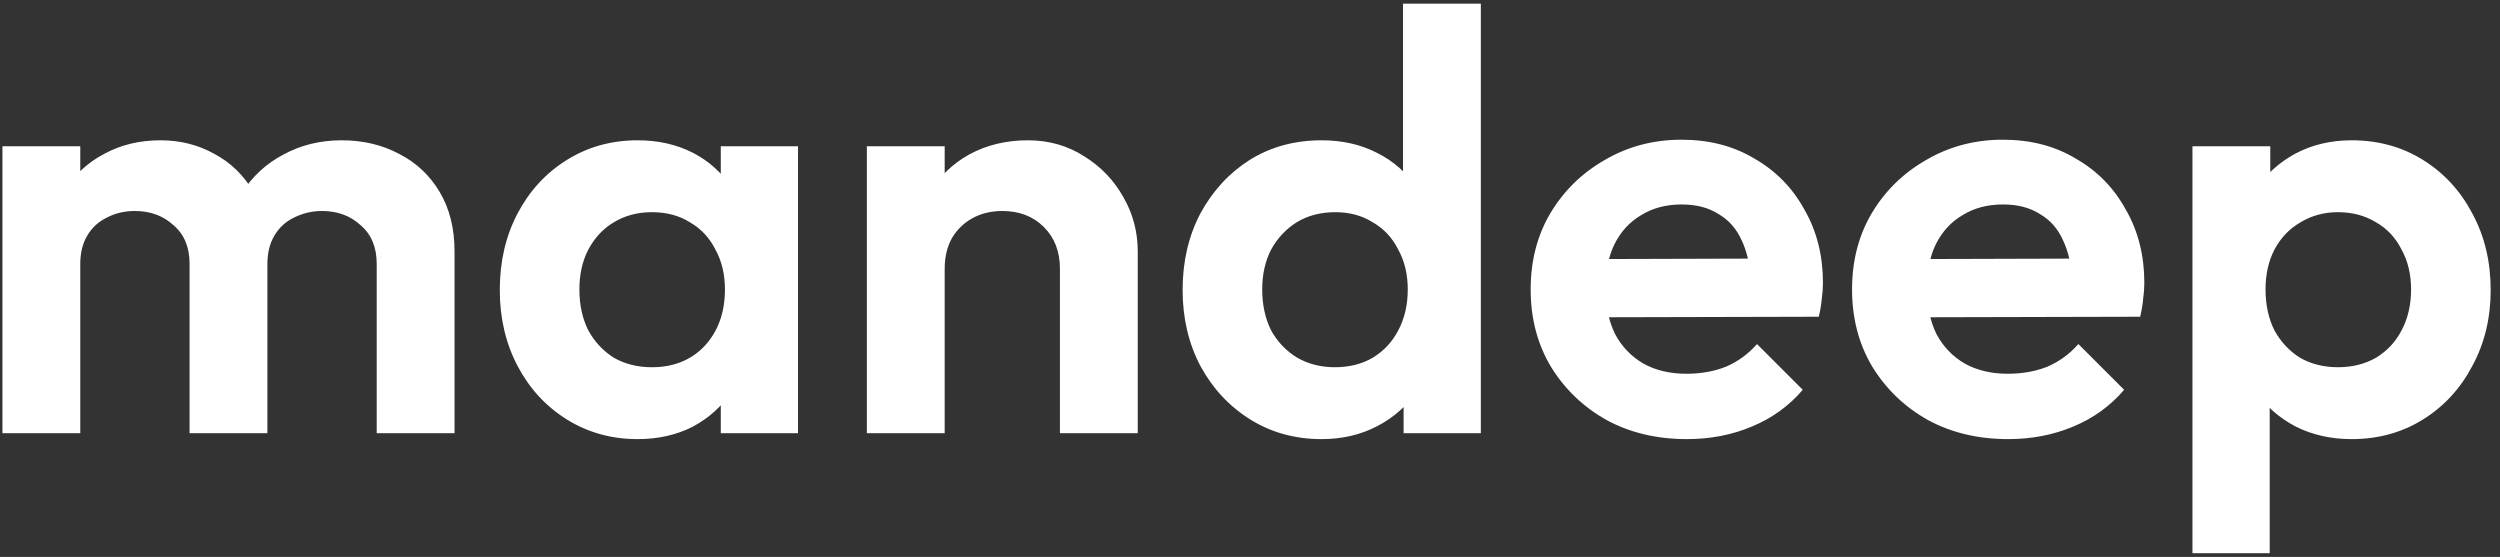 <svg width="202" height="45" viewBox="0 0 202 45" fill="none" xmlns="http://www.w3.org/2000/svg">
<rect x="0" y="0" width="202" height="45" fill="#333333" stroke="none"/>
<path d="M0.198 35V11.816H6.486V35H0.198ZM15.318 35V21.32C15.318 19.976 14.886 18.936 14.022 18.2C13.19 17.432 12.15 17.048 10.902 17.048C10.07 17.048 9.318 17.224 8.646 17.576C7.974 17.896 7.446 18.376 7.062 19.016C6.678 19.656 6.486 20.424 6.486 21.32L4.038 20.12C4.038 18.328 4.422 16.776 5.19 15.464C5.99 14.152 7.062 13.144 8.406 12.44C9.75 11.704 11.27 11.336 12.966 11.336C14.566 11.336 16.022 11.704 17.334 12.44C18.646 13.144 19.686 14.152 20.454 15.464C21.222 16.744 21.606 18.296 21.606 20.12V35H15.318ZM30.438 35V21.32C30.438 19.976 30.006 18.936 29.142 18.2C28.31 17.432 27.27 17.048 26.022 17.048C25.222 17.048 24.47 17.224 23.766 17.576C23.094 17.896 22.566 18.376 22.182 19.016C21.798 19.656 21.606 20.424 21.606 21.32L18.006 20.456C18.134 18.6 18.63 17 19.494 15.656C20.358 14.28 21.494 13.224 22.902 12.488C24.31 11.72 25.878 11.336 27.606 11.336C29.334 11.336 30.886 11.704 32.262 12.44C33.638 13.144 34.726 14.168 35.526 15.512C36.326 16.856 36.726 18.456 36.726 20.312V35H30.438ZM51.519 35.48C49.407 35.48 47.503 34.952 45.807 33.896C44.111 32.84 42.783 31.4 41.823 29.576C40.863 27.752 40.383 25.704 40.383 23.432C40.383 21.128 40.863 19.064 41.823 17.24C42.783 15.416 44.111 13.976 45.807 12.92C47.503 11.864 49.407 11.336 51.519 11.336C53.183 11.336 54.671 11.672 55.983 12.344C57.295 13.016 58.335 13.96 59.103 15.176C59.903 16.36 60.335 17.704 60.399 19.208V27.56C60.335 29.096 59.903 30.456 59.103 31.64C58.335 32.824 57.295 33.768 55.983 34.472C54.671 35.144 53.183 35.48 51.519 35.48ZM52.671 29.672C54.431 29.672 55.855 29.096 56.943 27.944C58.031 26.76 58.575 25.24 58.575 23.384C58.575 22.168 58.319 21.096 57.807 20.168C57.327 19.208 56.639 18.472 55.743 17.96C54.879 17.416 53.855 17.144 52.671 17.144C51.519 17.144 50.495 17.416 49.599 17.96C48.735 18.472 48.047 19.208 47.535 20.168C47.055 21.096 46.815 22.168 46.815 23.384C46.815 24.632 47.055 25.736 47.535 26.696C48.047 27.624 48.735 28.36 49.599 28.904C50.495 29.416 51.519 29.672 52.671 29.672ZM58.239 35V28.76L59.247 23.096L58.239 17.528V11.816H64.479V35H58.239ZM85.642 35V21.704C85.642 20.328 85.21 19.208 84.346 18.344C83.482 17.48 82.362 17.048 80.986 17.048C80.09 17.048 79.29 17.24 78.586 17.624C77.882 18.008 77.322 18.552 76.906 19.256C76.522 19.96 76.33 20.776 76.33 21.704L73.882 20.456C73.882 18.632 74.266 17.048 75.034 15.704C75.834 14.328 76.922 13.256 78.298 12.488C79.706 11.72 81.29 11.336 83.05 11.336C84.746 11.336 86.266 11.768 87.61 12.632C88.954 13.464 90.01 14.568 90.778 15.944C91.546 17.288 91.93 18.744 91.93 20.312V35H85.642ZM70.042 35V11.816H76.33V35H70.042ZM106.787 35.48C104.643 35.48 102.723 34.952 101.027 33.896C99.331 32.84 97.987 31.4 96.995 29.576C96.035 27.752 95.555 25.704 95.555 23.432C95.555 21.128 96.035 19.064 96.995 17.24C97.987 15.416 99.315 13.976 100.979 12.92C102.675 11.864 104.611 11.336 106.787 11.336C108.451 11.336 109.939 11.672 111.251 12.344C112.595 13.016 113.667 13.96 114.467 15.176C115.299 16.36 115.747 17.704 115.811 19.208V27.464C115.747 28.968 115.315 30.328 114.515 31.544C113.715 32.76 112.643 33.72 111.299 34.424C109.955 35.128 108.451 35.48 106.787 35.48ZM107.843 29.672C109.027 29.672 110.051 29.416 110.915 28.904C111.811 28.36 112.499 27.624 112.979 26.696C113.491 25.736 113.747 24.632 113.747 23.384C113.747 22.168 113.491 21.096 112.979 20.168C112.499 19.208 111.811 18.472 110.915 17.96C110.051 17.416 109.043 17.144 107.891 17.144C106.707 17.144 105.667 17.416 104.771 17.96C103.907 18.504 103.219 19.24 102.707 20.168C102.227 21.096 101.987 22.168 101.987 23.384C101.987 24.632 102.227 25.736 102.707 26.696C103.219 27.624 103.923 28.36 104.819 28.904C105.715 29.416 106.723 29.672 107.843 29.672ZM119.651 35H113.411V28.76L114.419 23.096L113.363 17.528V0.296H119.651V35ZM136.302 35.48C133.87 35.48 131.71 34.968 129.822 33.944C127.934 32.888 126.43 31.448 125.31 29.624C124.222 27.8 123.678 25.72 123.678 23.384C123.678 21.08 124.206 19.032 125.262 17.24C126.35 15.416 127.822 13.976 129.678 12.92C131.534 11.832 133.598 11.288 135.87 11.288C138.11 11.288 140.078 11.8 141.774 12.824C143.502 13.816 144.846 15.192 145.806 16.952C146.798 18.68 147.294 20.648 147.294 22.856C147.294 23.272 147.262 23.704 147.198 24.152C147.166 24.568 147.086 25.048 146.958 25.592L127.47 25.64V20.936L144.03 20.888L141.486 22.856C141.422 21.48 141.166 20.328 140.718 19.4C140.302 18.472 139.678 17.768 138.846 17.288C138.046 16.776 137.054 16.52 135.87 16.52C134.622 16.52 133.534 16.808 132.606 17.384C131.678 17.928 130.958 18.712 130.446 19.736C129.966 20.728 129.726 21.912 129.726 23.288C129.726 24.696 129.982 25.928 130.494 26.984C131.038 28.008 131.806 28.808 132.798 29.384C133.79 29.928 134.942 30.2 136.254 30.2C137.438 30.2 138.51 30.008 139.47 29.624C140.43 29.208 141.262 28.6 141.966 27.8L145.662 31.496C144.542 32.808 143.166 33.8 141.534 34.472C139.934 35.144 138.19 35.48 136.302 35.48ZM162.27 35.48C159.838 35.48 157.678 34.968 155.79 33.944C153.902 32.888 152.398 31.448 151.278 29.624C150.19 27.8 149.646 25.72 149.646 23.384C149.646 21.08 150.174 19.032 151.23 17.24C152.318 15.416 153.79 13.976 155.646 12.92C157.502 11.832 159.566 11.288 161.838 11.288C164.078 11.288 166.046 11.8 167.742 12.824C169.47 13.816 170.814 15.192 171.774 16.952C172.766 18.68 173.262 20.648 173.262 22.856C173.262 23.272 173.23 23.704 173.166 24.152C173.134 24.568 173.054 25.048 172.926 25.592L153.438 25.64V20.936L169.998 20.888L167.454 22.856C167.39 21.48 167.134 20.328 166.686 19.4C166.27 18.472 165.646 17.768 164.814 17.288C164.014 16.776 163.022 16.52 161.838 16.52C160.59 16.52 159.502 16.808 158.574 17.384C157.646 17.928 156.926 18.712 156.414 19.736C155.934 20.728 155.694 21.912 155.694 23.288C155.694 24.696 155.95 25.928 156.462 26.984C157.006 28.008 157.774 28.808 158.766 29.384C159.758 29.928 160.91 30.2 162.222 30.2C163.406 30.2 164.478 30.008 165.438 29.624C166.398 29.208 167.23 28.6 167.934 27.8L171.63 31.496C170.51 32.808 169.134 33.8 167.502 34.472C165.902 35.144 164.158 35.48 162.27 35.48ZM190.015 35.48C188.351 35.48 186.847 35.144 185.503 34.472C184.159 33.768 183.087 32.824 182.287 31.64C181.487 30.456 181.055 29.096 180.991 27.56V19.352C181.055 17.816 181.487 16.456 182.287 15.272C183.119 14.056 184.191 13.096 185.503 12.392C186.847 11.688 188.351 11.336 190.015 11.336C192.159 11.336 194.079 11.864 195.775 12.92C197.471 13.976 198.799 15.416 199.759 17.24C200.751 19.064 201.247 21.128 201.247 23.432C201.247 25.704 200.751 27.752 199.759 29.576C198.799 31.4 197.471 32.84 195.775 33.896C194.079 34.952 192.159 35.48 190.015 35.48ZM188.911 29.672C190.063 29.672 191.087 29.416 191.983 28.904C192.879 28.36 193.567 27.624 194.047 26.696C194.559 25.736 194.815 24.632 194.815 23.384C194.815 22.168 194.559 21.096 194.047 20.168C193.567 19.208 192.879 18.472 191.983 17.96C191.087 17.416 190.063 17.144 188.911 17.144C187.791 17.144 186.783 17.416 185.887 17.96C184.991 18.472 184.287 19.208 183.775 20.168C183.295 21.096 183.055 22.168 183.055 23.384C183.055 24.632 183.295 25.736 183.775 26.696C184.287 27.624 184.975 28.36 185.839 28.904C186.735 29.416 187.759 29.672 188.911 29.672ZM177.151 44.696V11.816H183.439V17.912L182.383 23.528L183.391 29.144V44.696H177.151Z" fill="white"/>
</svg>
